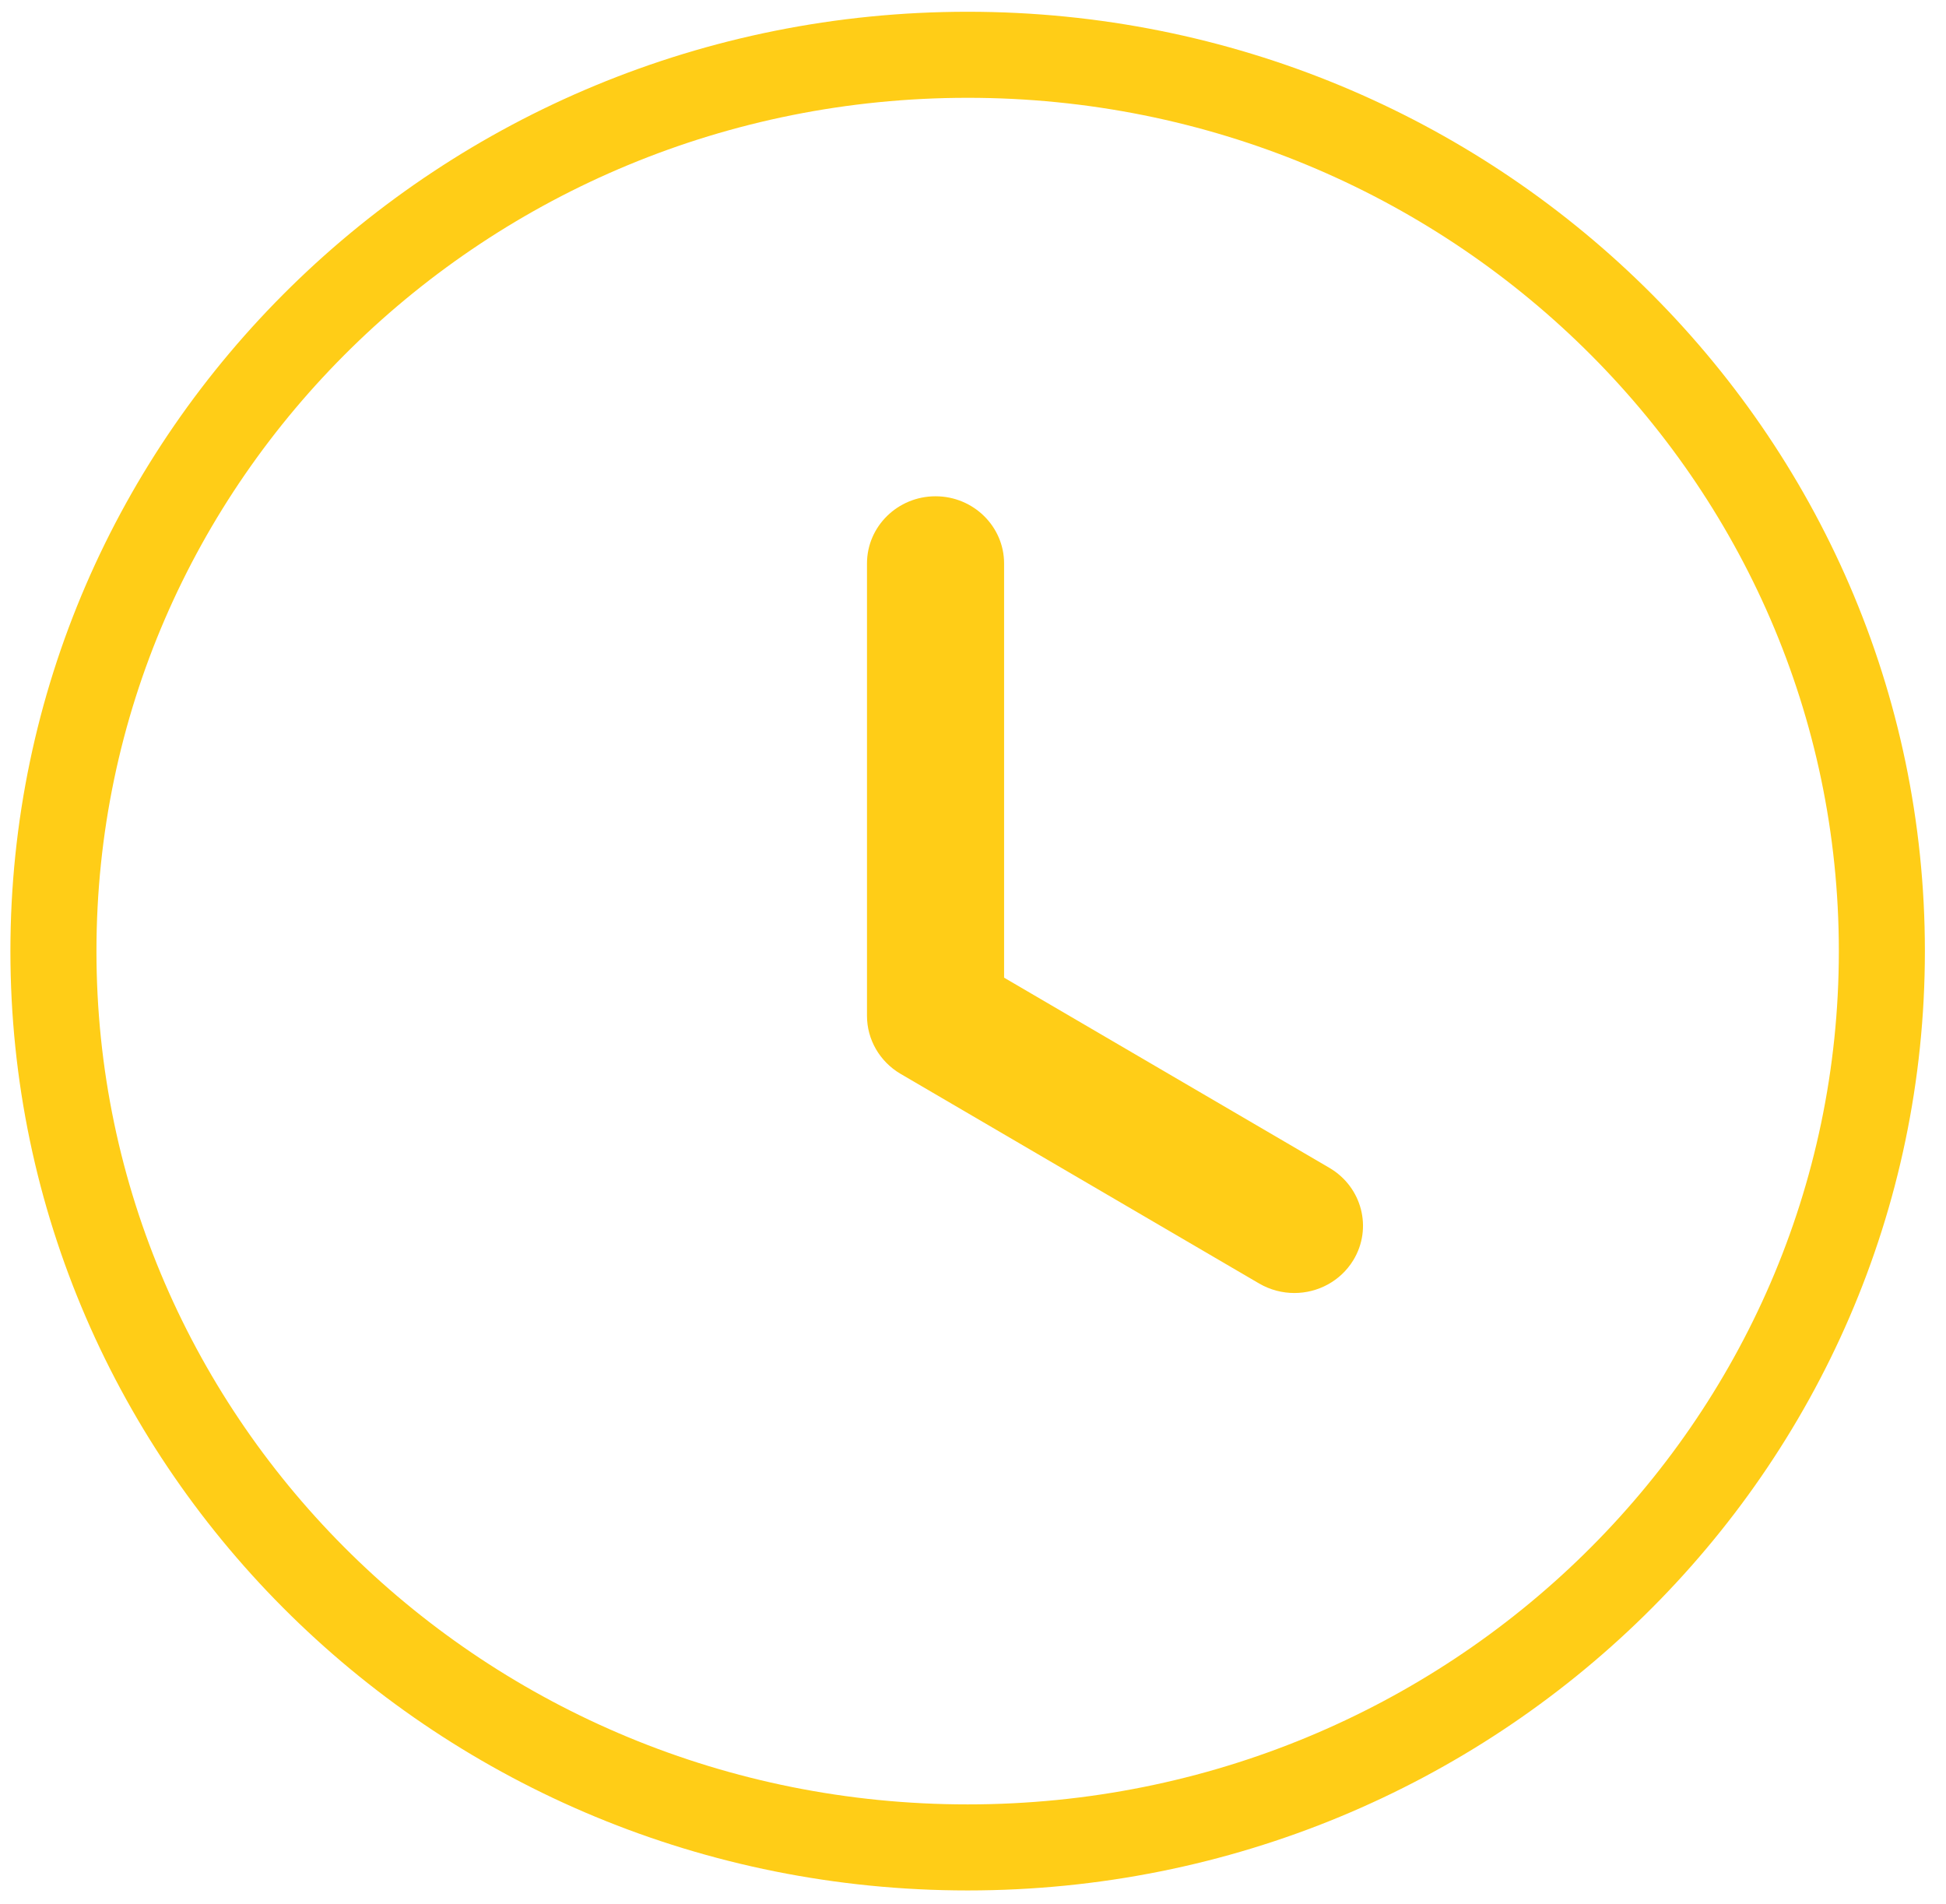 <svg width="46" height="45" viewBox="0 0 46 45" fill="none" xmlns="http://www.w3.org/2000/svg">
<path d="M44.484 22.482C44.484 34.186 34.809 43.669 22.874 43.669C10.938 43.669 1.263 34.186 1.263 22.482C1.263 10.783 10.938 1.295 22.874 1.295C34.809 1.295 44.484 10.783 44.484 22.482Z" fill=""/>
<path d="M44.484 22.482C44.484 34.186 34.809 43.669 22.874 43.669C10.938 43.669 1.263 34.186 1.263 22.482C1.263 10.783 10.938 1.295 22.874 1.295C34.809 1.295 44.484 10.783 44.484 22.482" stroke="#FFCD17" stroke-width="2.034"/>
<path d="M30.597 30.564C30.314 30.564 30.028 30.492 29.767 30.341L21.282 25.38C20.794 25.091 20.494 24.572 20.494 24.013V13.32C20.494 12.443 21.22 11.731 22.114 11.731C23.009 11.731 23.735 12.443 23.735 13.32V23.11L31.429 27.608C32.196 28.06 32.449 29.034 31.99 29.788C31.686 30.286 31.148 30.564 30.597 30.564Z" fill="#FFCD17"/>
</svg>
